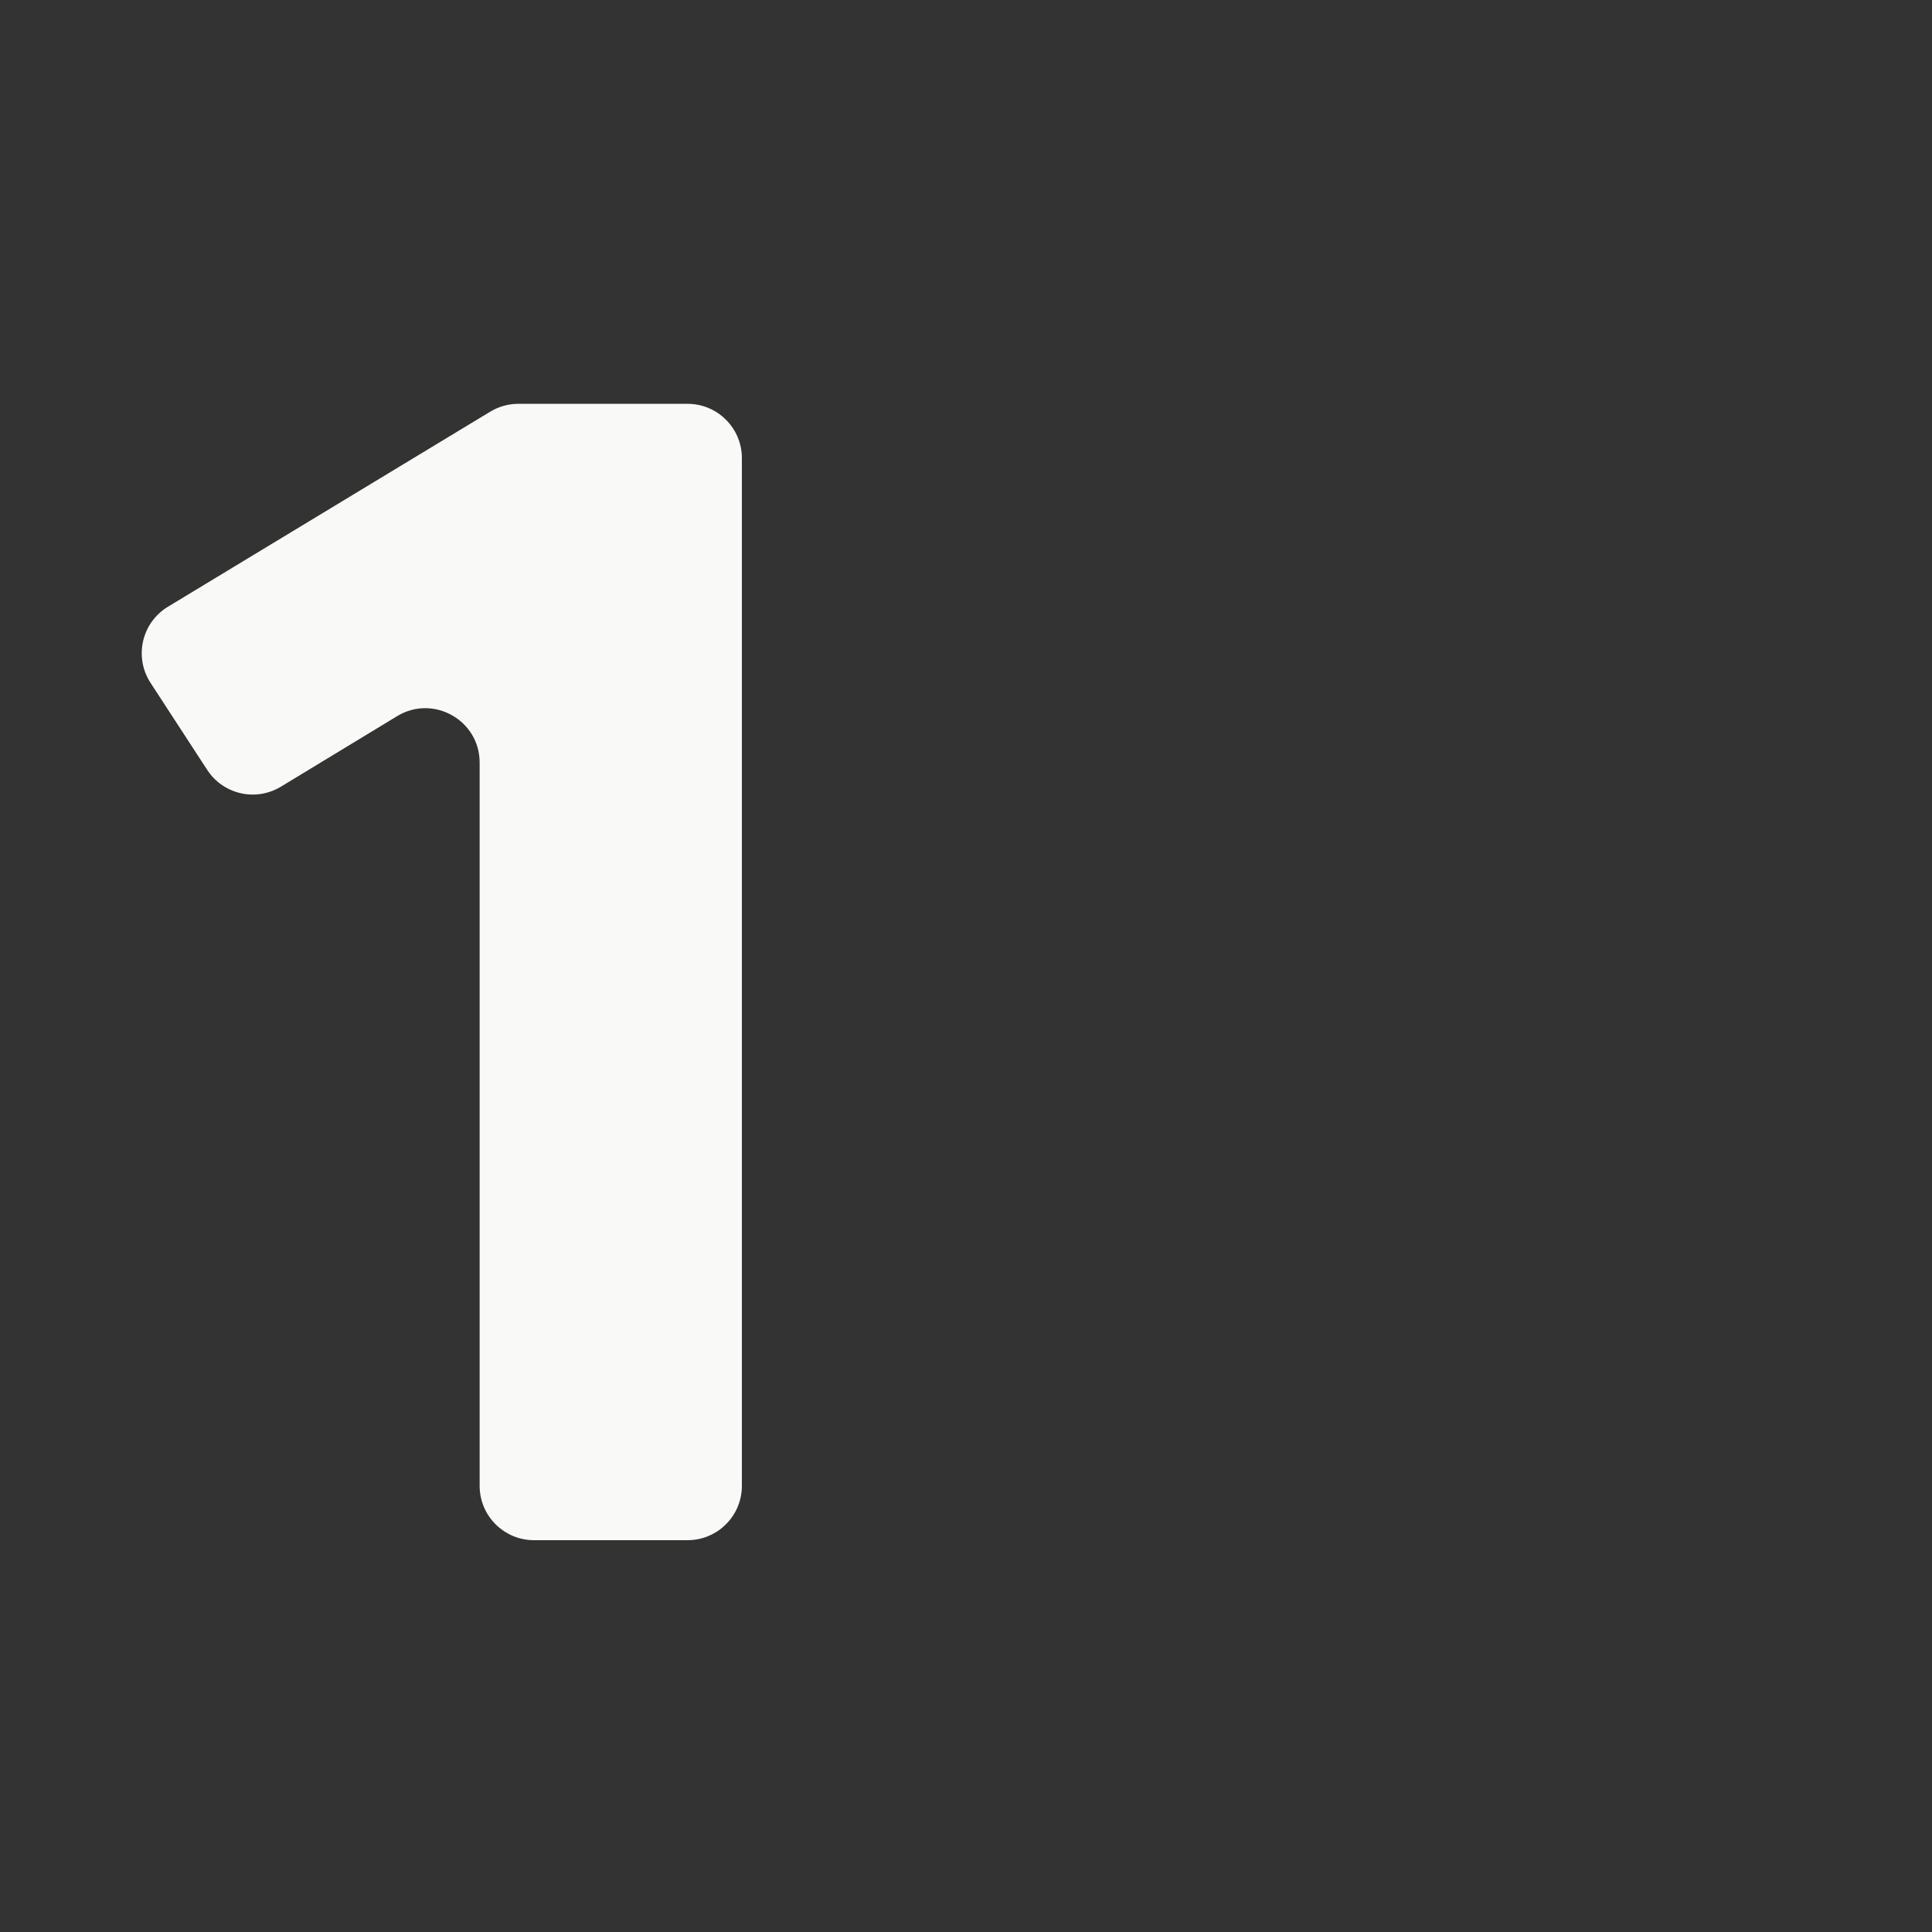 <?xml version="1.0" encoding="iso-8859-1"?>
<!-- Generator: Adobe Illustrator 18.1.1, SVG Export Plug-In . SVG Version: 6.00 Build 0)  -->
<!DOCTYPE svg PUBLIC "-//W3C//DTD SVG 1.1//EN" "http://www.w3.org/Graphics/SVG/1.1/DTD/svg11.dtd">
<svg version="1.1" xmlns="http://www.w3.org/2000/svg" xmlns:xlink="http://www.w3.org/1999/xlink" x="0px" y="0px"
	 viewBox="0 0 512 512" enable-background="new 0 0 512 512" xml:space="preserve">
<rect x="0" y="0" width="512" height="512" fill="#333333" stroke="none"/>
<g id="Layer_4">
	<path fill="#F9F9F7" d="M182.206,408.164h-40.695c-7.953,0-14.4-6.447-14.4-14.4V202.097c0-11.226-12.275-18.134-21.871-12.31
		l-30.796,18.69c-6.648,4.034-15.297,2.062-19.539-4.454l-15.009-23.057c-4.439-6.82-2.35-15.961,4.612-20.175l85.403-51.691
		c2.249-1.361,4.828-2.081,7.456-2.081h44.84c7.953,0,14.4,6.447,14.4,14.4v272.346
		C196.606,401.717,190.159,408.164,182.206,408.164z"/>
</g>
<g id="Layer_1">
</g>
</svg>
